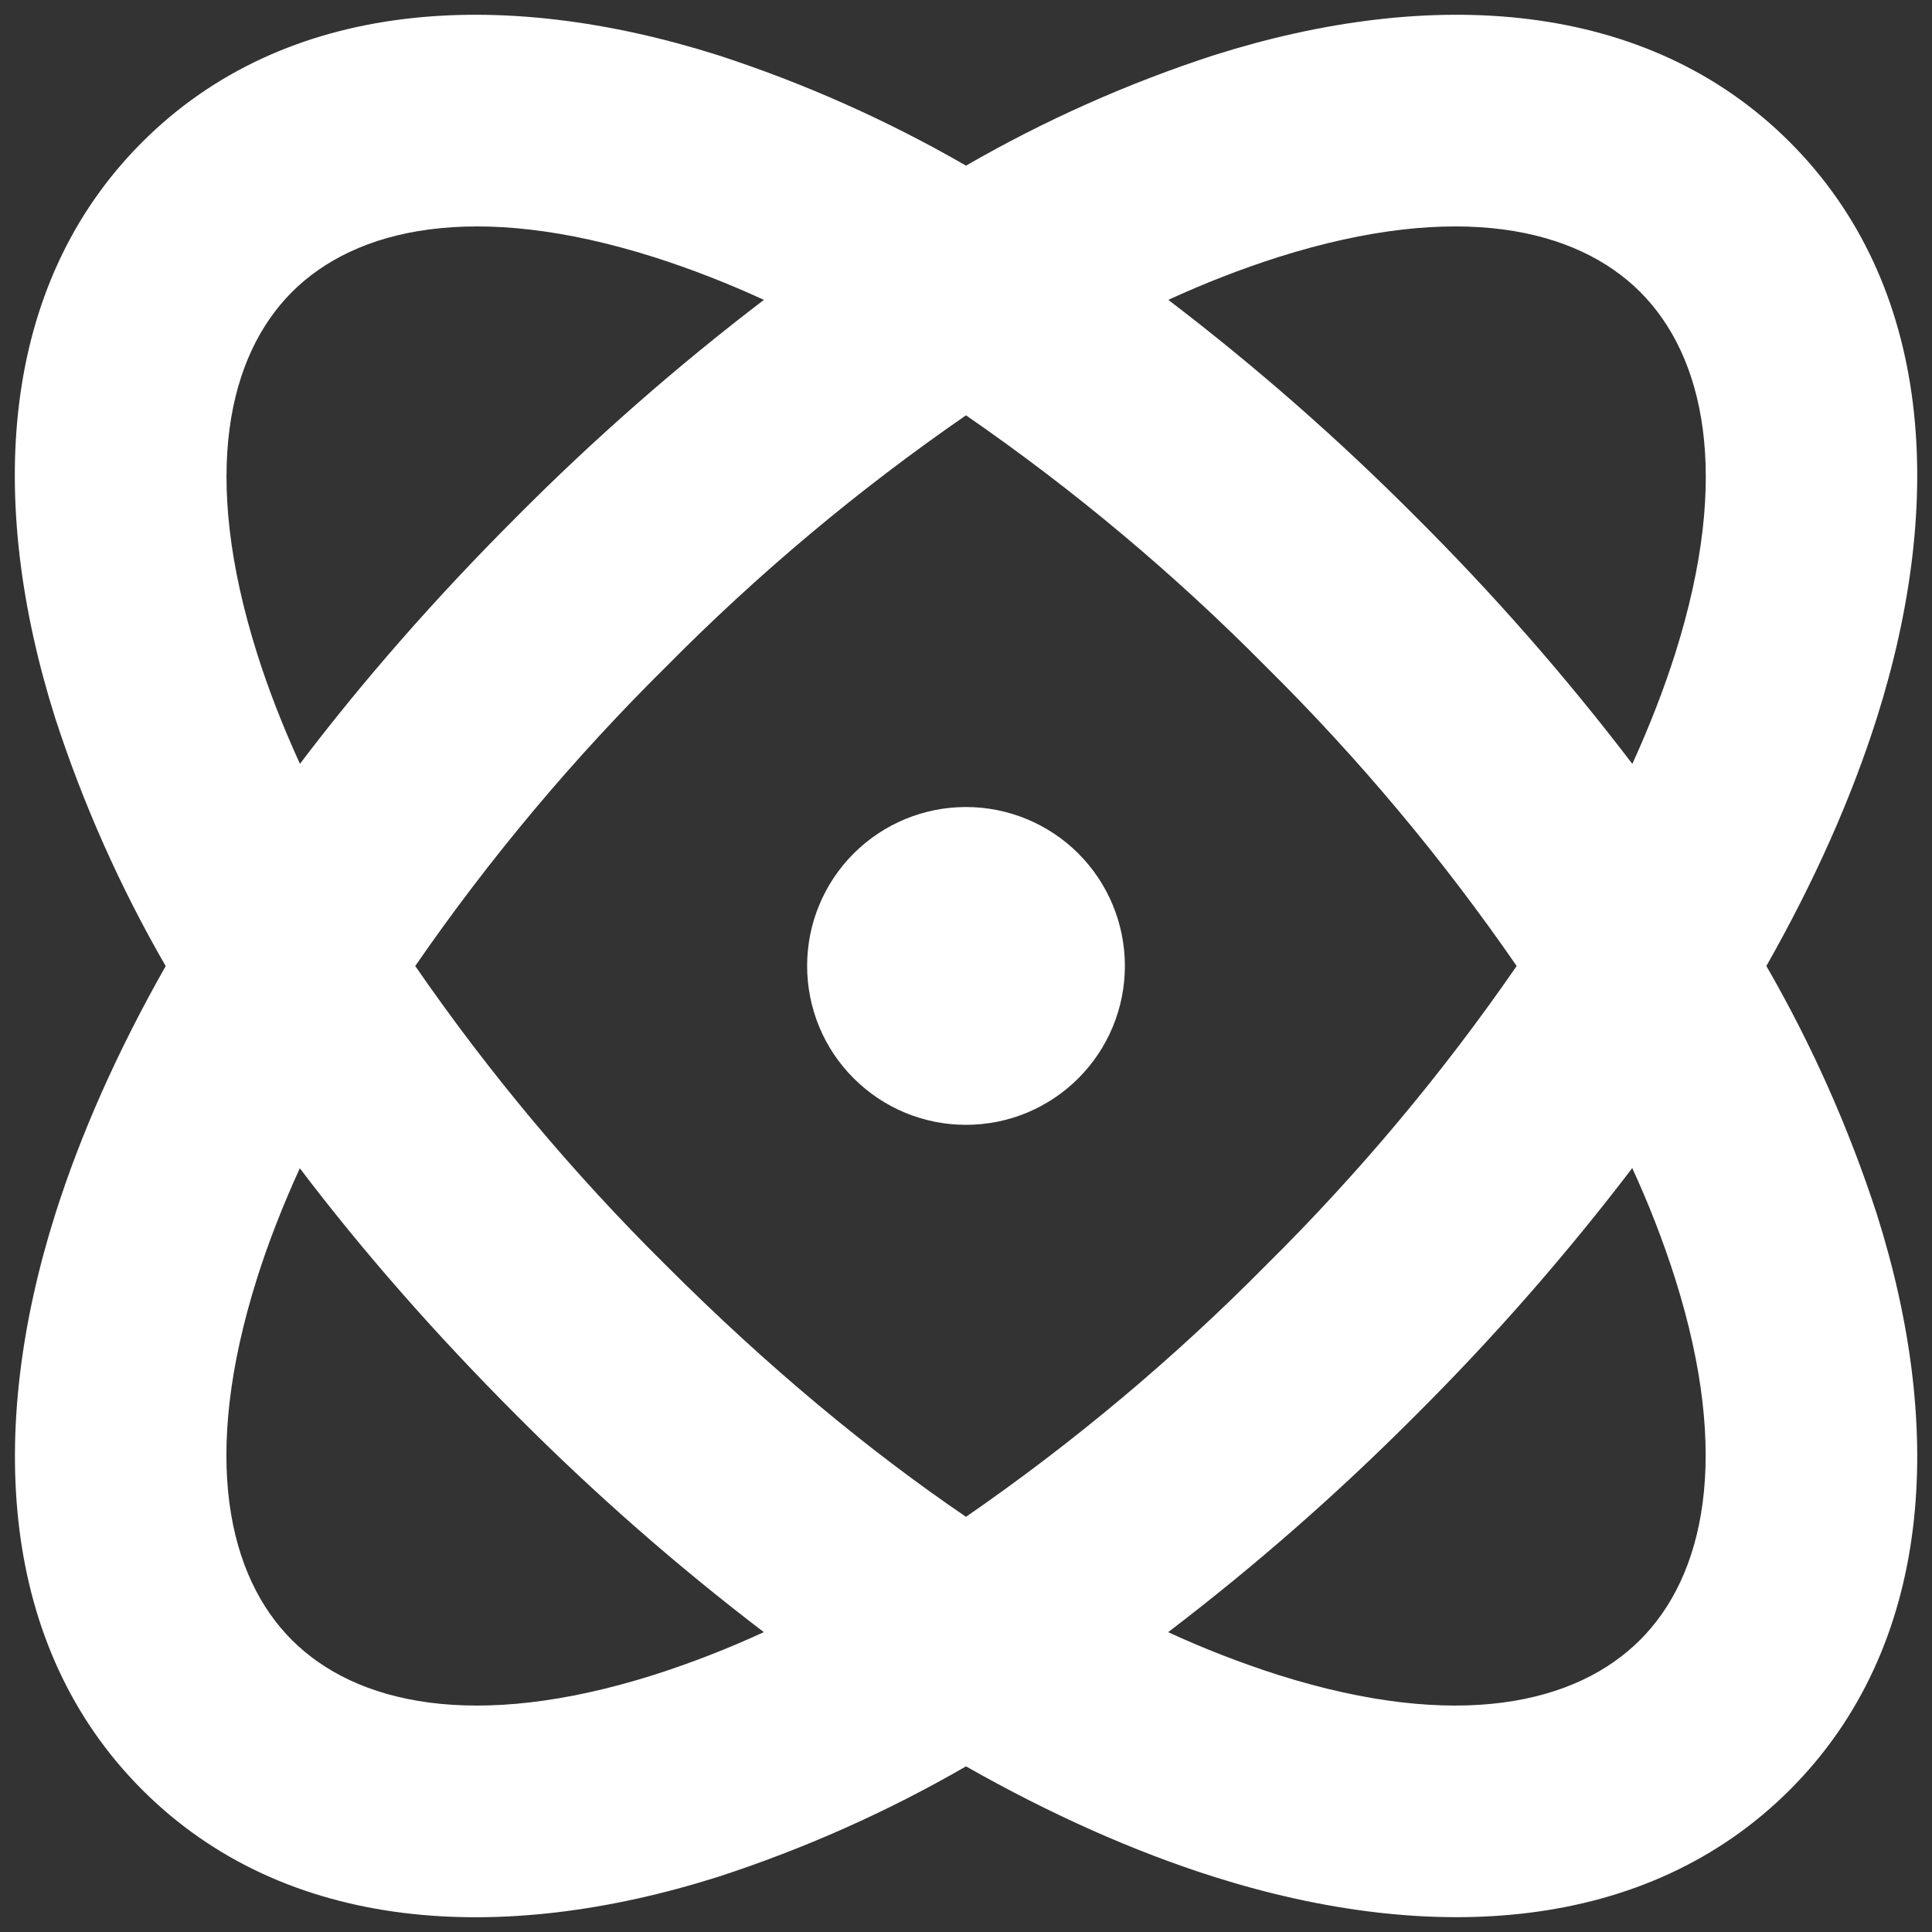 <svg width="38" height="38" viewBox="0 0 38 38" fill="none" xmlns="http://www.w3.org/2000/svg">
<rect x="0" y="0" width="38" height="38" fill="#333333" stroke="none"/>
<path fill-rule="evenodd" clip-rule="evenodd" d="M22.979 32.104C23.682 32.428 24.404 32.708 25.142 32.944C28.679 34.06 31.008 33.506 32.258 32.256C33.508 31.009 34.062 28.677 32.946 25.142C32.71 24.403 32.429 23.679 32.104 22.975C30.795 24.692 29.37 26.317 27.84 27.84C26.317 29.369 24.693 30.794 22.977 32.102L22.979 32.104ZM19 29.834C21.114 28.374 23.088 26.719 24.894 24.892C26.72 23.086 28.373 21.114 29.831 19C28.373 16.886 26.72 14.912 24.894 13.106C23.087 11.28 21.114 9.627 19 8.169C16.886 9.627 14.914 11.28 13.108 13.106C11.281 14.912 9.626 16.886 8.167 19C9.625 21.114 11.278 23.086 13.104 24.892C15.11 26.898 17.096 28.538 19 29.834ZM5.896 22.977C7.125 24.598 8.55 26.227 10.162 27.84C11.684 29.369 13.308 30.794 15.023 32.102C14.319 32.427 13.596 32.708 12.858 32.944C9.323 34.06 6.992 33.506 5.742 32.258C4.492 31.009 3.94 28.679 5.056 25.142C5.275 24.448 5.556 23.725 5.898 22.975L5.896 22.977ZM3.26 19C2.31 20.673 1.583 22.313 1.085 23.886C-0.258 28.142 -0.019 32.386 2.798 35.204C5.617 38.023 9.86 38.263 14.117 36.917C15.816 36.365 17.453 35.636 19 34.742C20.673 35.692 22.312 36.419 23.885 36.917C28.144 38.261 32.385 38.021 35.204 35.204C38.023 32.386 38.262 28.142 36.917 23.886C36.364 22.186 35.636 20.548 34.742 19C35.692 17.327 36.419 15.688 36.917 14.115C38.262 9.858 38.023 5.615 35.204 2.796C32.387 -0.023 28.142 -0.262 23.885 1.083C22.185 1.635 20.548 2.365 19 3.258C17.452 2.365 15.815 1.635 14.114 1.083C9.858 -0.262 5.615 -0.023 2.796 2.796C-0.023 5.615 -0.26 9.858 1.083 14.115C1.635 15.815 2.364 17.452 3.258 19H3.26ZM5.9 15.023C7.129 13.402 8.552 11.773 10.165 10.161C11.686 8.631 13.31 7.207 15.025 5.898C14.321 5.574 13.598 5.292 12.86 5.056C9.325 3.94 6.994 4.494 5.744 5.742C4.494 6.992 3.942 9.321 5.058 12.858C5.277 13.552 5.558 14.275 5.9 15.025V15.023ZM22.979 5.898C23.683 5.574 24.406 5.292 25.144 5.056C28.681 3.94 31.01 4.494 32.26 5.742C33.51 6.992 34.065 9.321 32.948 12.858C32.727 13.552 32.448 14.275 32.106 15.025C30.797 13.308 29.372 11.683 27.842 10.161C26.32 8.631 24.695 7.207 22.979 5.898ZM22.125 19C22.125 19.41 22.044 19.817 21.887 20.196C21.73 20.575 21.499 20.919 21.209 21.209C20.919 21.5 20.574 21.73 20.195 21.887C19.816 22.044 19.409 22.124 18.999 22.124C18.588 22.124 18.182 22.043 17.803 21.886C17.424 21.729 17.08 21.498 16.79 21.208C16.499 20.918 16.269 20.573 16.112 20.194C15.956 19.815 15.875 19.408 15.875 18.998C15.875 18.169 16.204 17.374 16.79 16.788C17.376 16.202 18.171 15.873 19 15.873C19.829 15.873 20.624 16.202 21.21 16.788C21.796 17.374 22.125 18.169 22.125 18.998V19Z" fill="white"/>
</svg>
